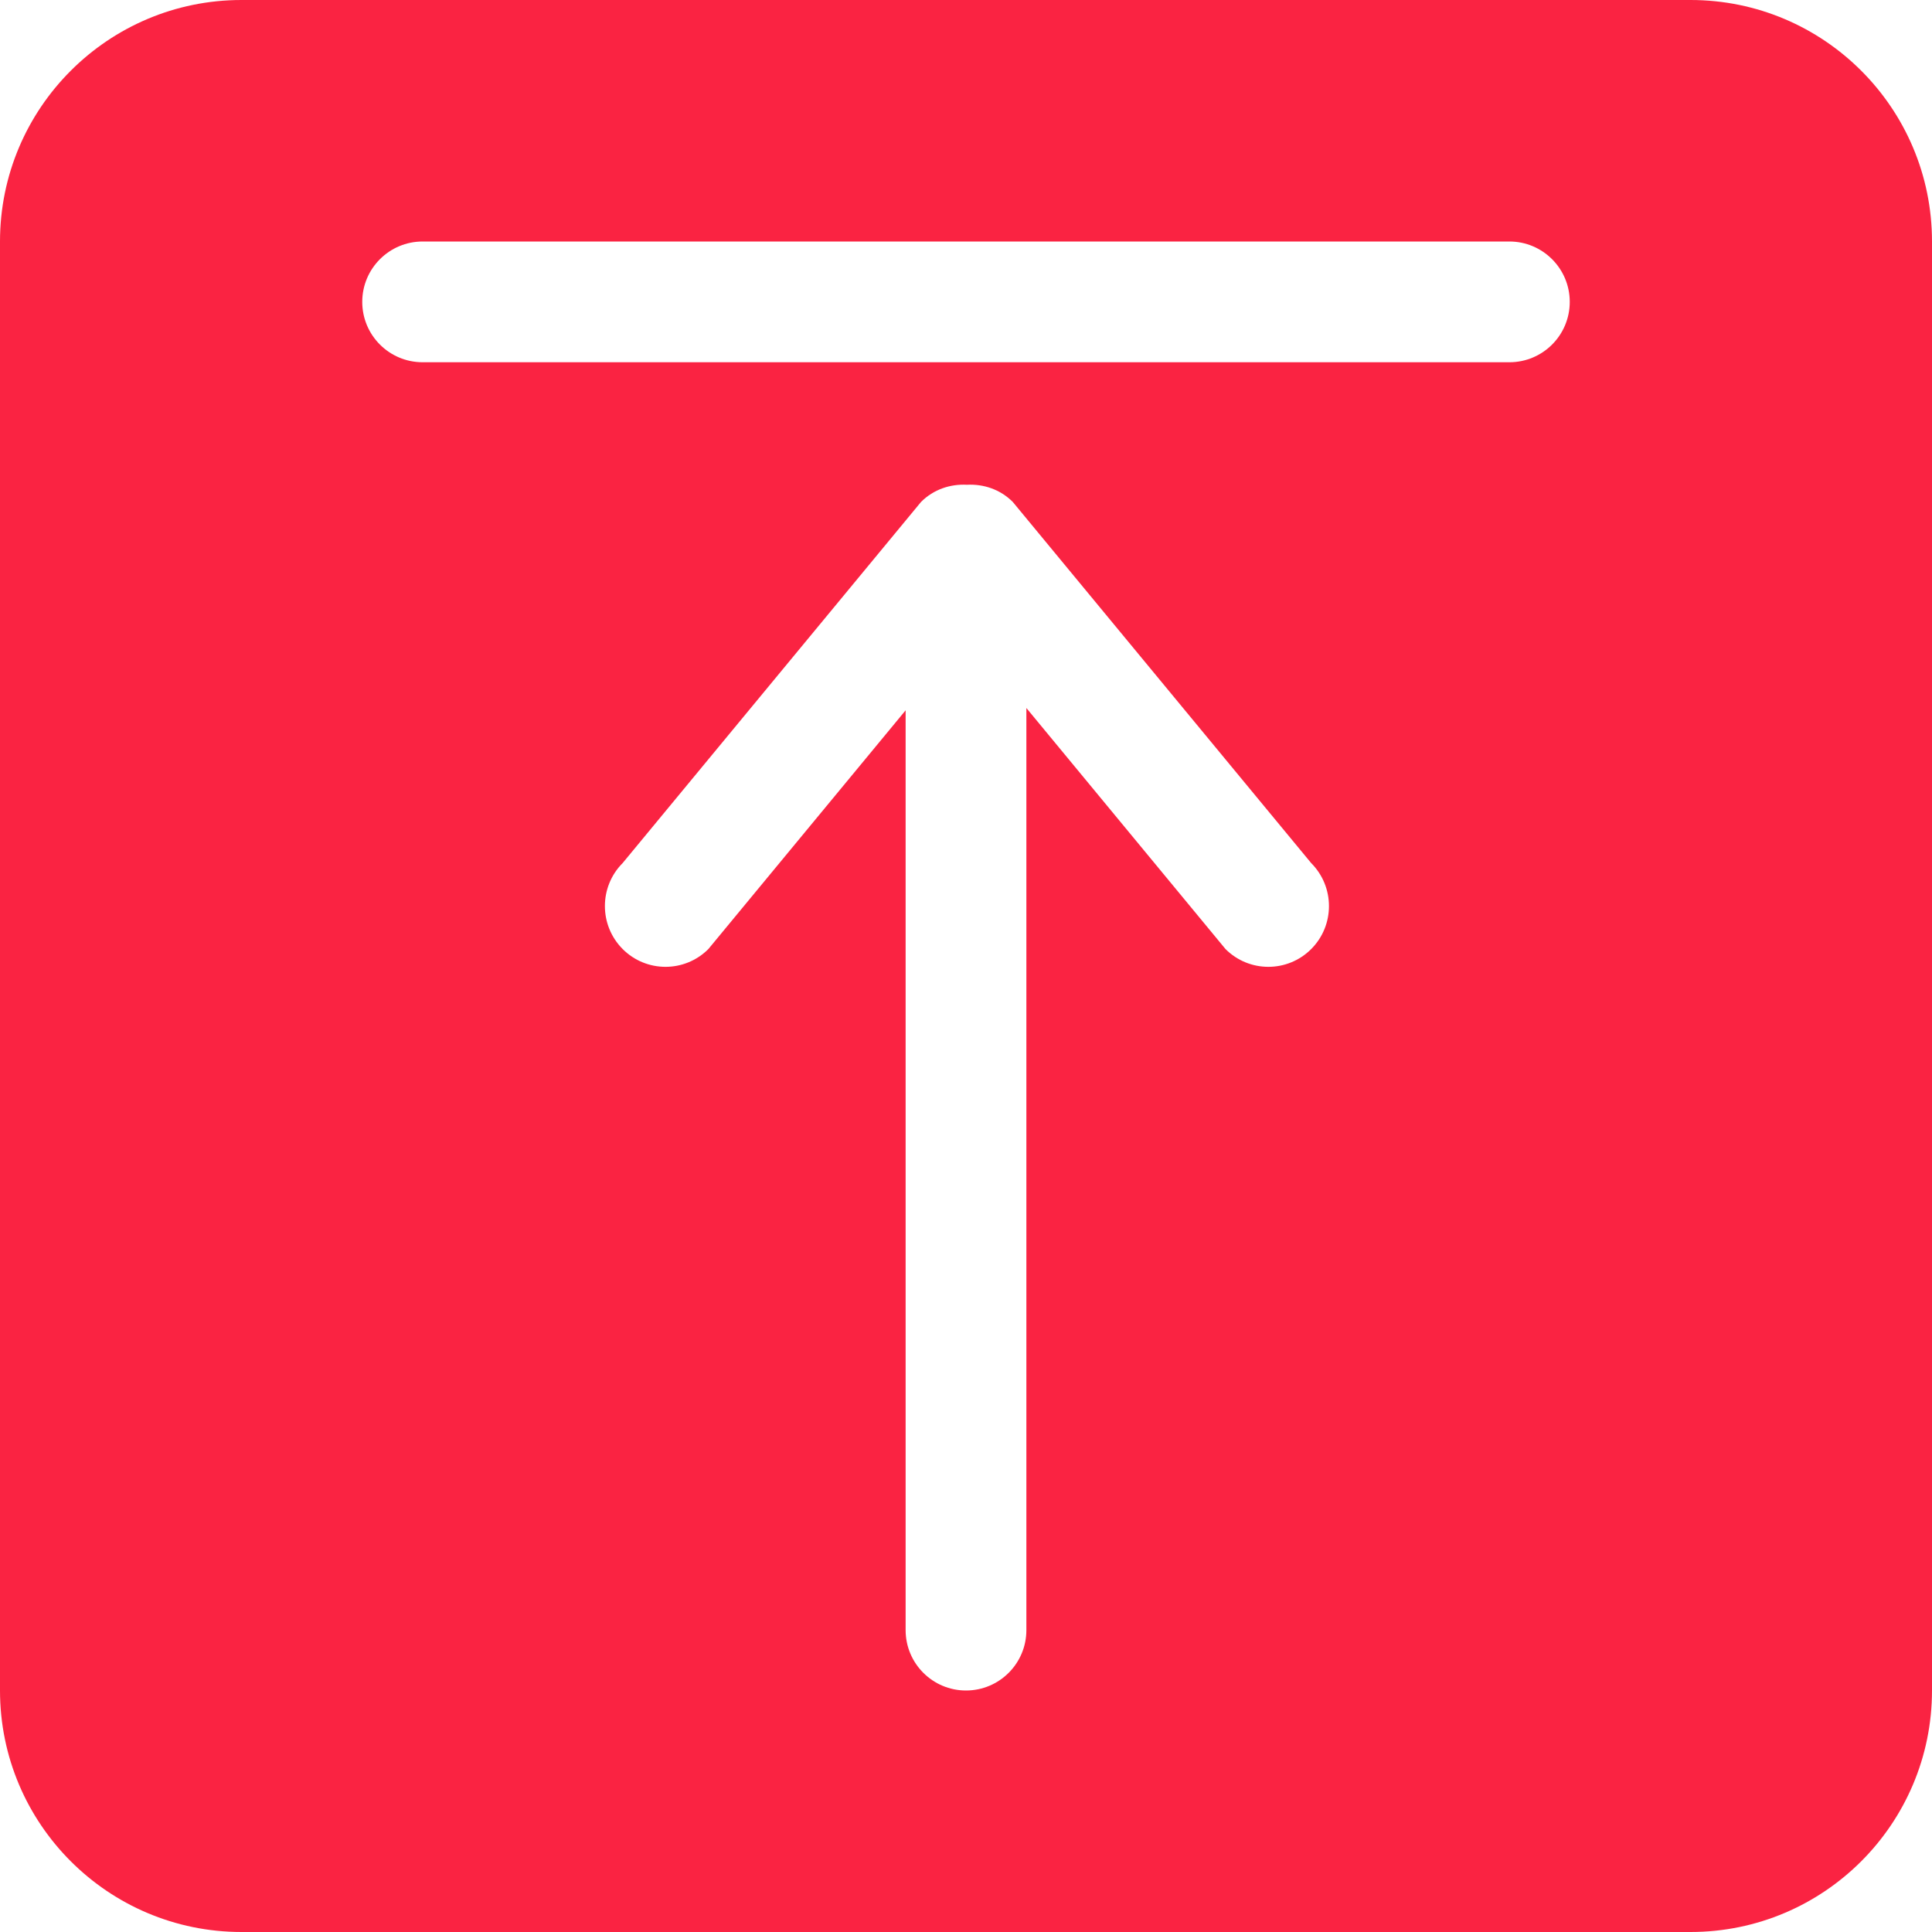 <?xml version="1.0" encoding="iso-8859-1"?>
<!-- Generator: Adobe Illustrator 16.0.0, SVG Export Plug-In . SVG Version: 6.00 Build 0)  -->
<!DOCTYPE svg PUBLIC "-//W3C//DTD SVG 1.1//EN" "http://www.w3.org/Graphics/SVG/1.1/DTD/svg11.dtd">
<svg version="1.1" id="Capa_1" xmlns="http://www.w3.org/2000/svg" xmlns:xlink="http://www.w3.org/1999/xlink" x="0px" y="0px"
	 width="612px" height="612px" viewBox="0 0 612 612" style="enable-background:new 0 0 612 612;" xml:space="preserve">
<g>
	<g id="_x33__35_">
		<g>
			<path fill="#fa2342" d="M535.5,0h-459C34.253,0,0,34.253,0,76.5v459C0,577.747,34.253,612,76.5,612h459c42.247,0,76.5-34.253,76.5-76.5v-459
				C612,34.253,577.747,0,535.5,0z M415.356,300.626c-7.497,7.516-19.66,7.516-27.157,0l-63.074-76.347v292.096
				c0,10.557-8.568,19.125-19.125,19.125c-10.557,0-19.125-8.568-19.125-19.125V225.006l-62.481,75.62
				c-7.497,7.516-19.661,7.516-27.157,0c-7.497-7.516-7.497-19.718,0-27.234l94.516-114.387c3.997-4.016,9.314-5.718,14.535-5.451
				c5.24-0.268,10.538,1.435,14.535,5.451l94.516,114.387C422.854,280.927,422.854,293.11,415.356,300.626z M478.125,114.75h-344.25
				c-10.557,0-19.125-8.549-19.125-19.125c0-10.557,8.568-19.125,19.125-19.125h344.25c10.557,0,19.125,8.568,19.125,19.125
				C497.25,106.201,488.682,114.75,478.125,114.75z"/>
		</g>
	</g>
</g>
<g>
</g>
<g>
</g>
<g>
</g>
<g>
</g>
<g>
</g>
<g>
</g>
<g>
</g>
<g>
</g>
<g>
</g>
<g>
</g>
<g>
</g>
<g>
</g>
<g>
</g>
<g>
</g>
<g>
</g>
</svg>
